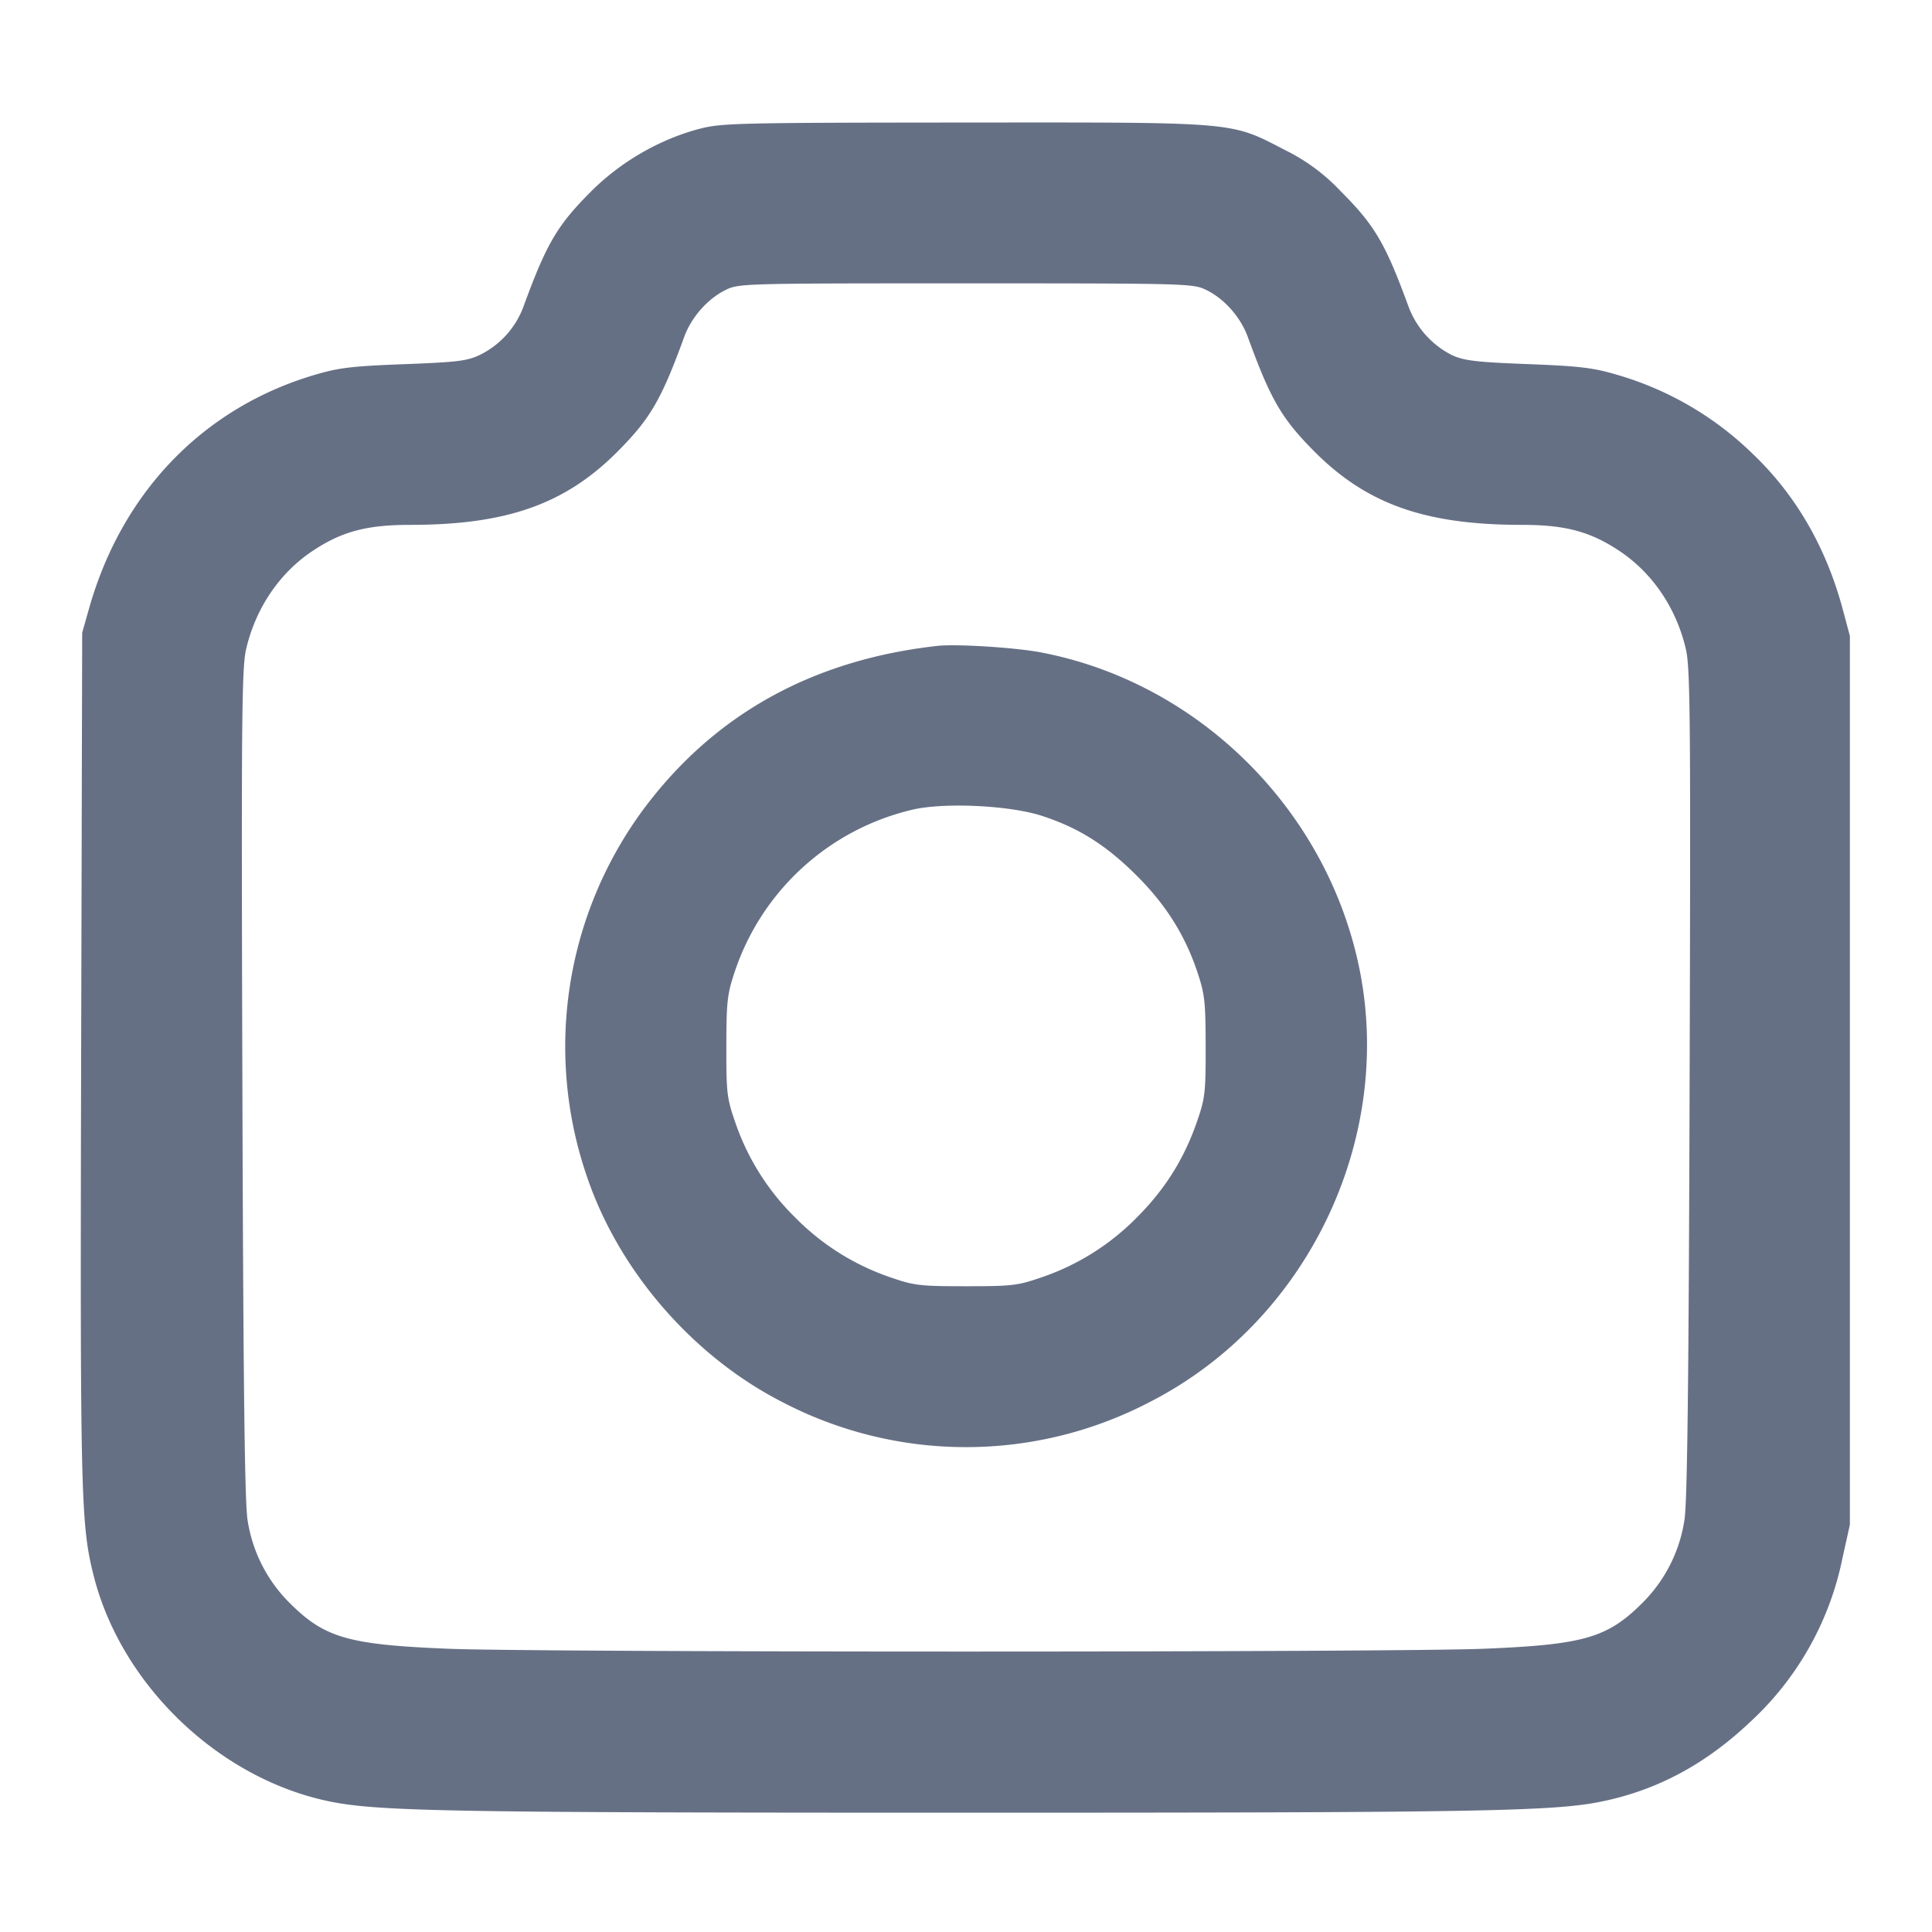 <svg width="24" height="24" fill="none" xmlns="http://www.w3.org/2000/svg"><path d="M8.69 1.6c-.495.13-.98.41-1.348.779-.421.421-.553.647-.842 1.437a1.091 1.091 0 0 1-.531.589c-.163.079-.275.093-.947.119-.649.024-.814.044-1.114.133-1.379.408-2.39 1.452-2.8 2.896l-.087.307-.013 5.26c-.013 5.49-.005 5.82.157 6.46.346 1.358 1.559 2.517 2.929 2.798.607.124 1.504.14 7.906.14 6.399 0 7.301-.016 7.902-.14.679-.14 1.276-.458 1.823-.972a3.788 3.788 0 0 0 1.162-2.047l.093-.419V7.9l-.088-.329c-.208-.774-.584-1.423-1.119-1.933a4.008 4.008 0 0 0-1.681-.981c-.299-.089-.466-.109-1.112-.134-.633-.024-.79-.042-.94-.11a1.11 1.11 0 0 1-.54-.597c-.289-.79-.421-1.016-.842-1.437a2.39 2.39 0 0 0-.689-.512c-.695-.359-.56-.347-3.985-.345-2.82.002-3.022.007-3.294.078m6.295 2.002c.223.108.426.338.515.582.284.779.419 1.012.82 1.417.653.66 1.38.919 2.585.919.541 0 .851.083 1.215.326.41.274.705.711.823 1.22.054.235.06.873.046 5.39-.011 3.745-.029 5.205-.064 5.424a1.84 1.84 0 0 1-.499 1.008c-.448.456-.731.541-1.983.593-1.123.047-11.763.047-12.886 0-1.252-.052-1.535-.137-1.983-.593a1.84 1.84 0 0 1-.499-1.008c-.035-.219-.053-1.679-.064-5.424-.014-4.517-.008-5.155.046-5.39.118-.509.413-.946.823-1.22.364-.243.674-.326 1.215-.326 1.205 0 1.932-.259 2.585-.919.401-.405.536-.638.82-1.417.088-.242.289-.471.512-.581.165-.082.211-.083 2.985-.083 2.763 0 2.821.002 2.988.082M11.64 8.024c-1.553.174-2.776.856-3.651 2.035a4.961 4.961 0 0 0-.694 4.568c.396 1.162 1.309 2.216 2.408 2.782a4.93 4.93 0 0 0 4.594 0c1.984-1.021 3.065-3.344 2.562-5.505-.447-1.921-2.019-3.439-3.936-3.801-.321-.06-1.049-.106-1.283-.079m1.3 2.11c.453.147.789.357 1.163.726.371.365.615.75.769 1.209.094.281.104.37.105.931.001.576-.007.643-.11.94-.16.46-.397.836-.744 1.183a3.021 3.021 0 0 1-1.183.744c-.297.103-.365.111-.94.111s-.643-.008-.94-.111a3.021 3.021 0 0 1-1.183-.744 3.021 3.021 0 0 1-.744-1.183c-.103-.297-.111-.364-.11-.94.001-.561.011-.65.105-.931a3.066 3.066 0 0 1 2.212-2.012c.393-.091 1.204-.052 1.6.077" fill="#667085" fill-rule="evenodd"/></svg>